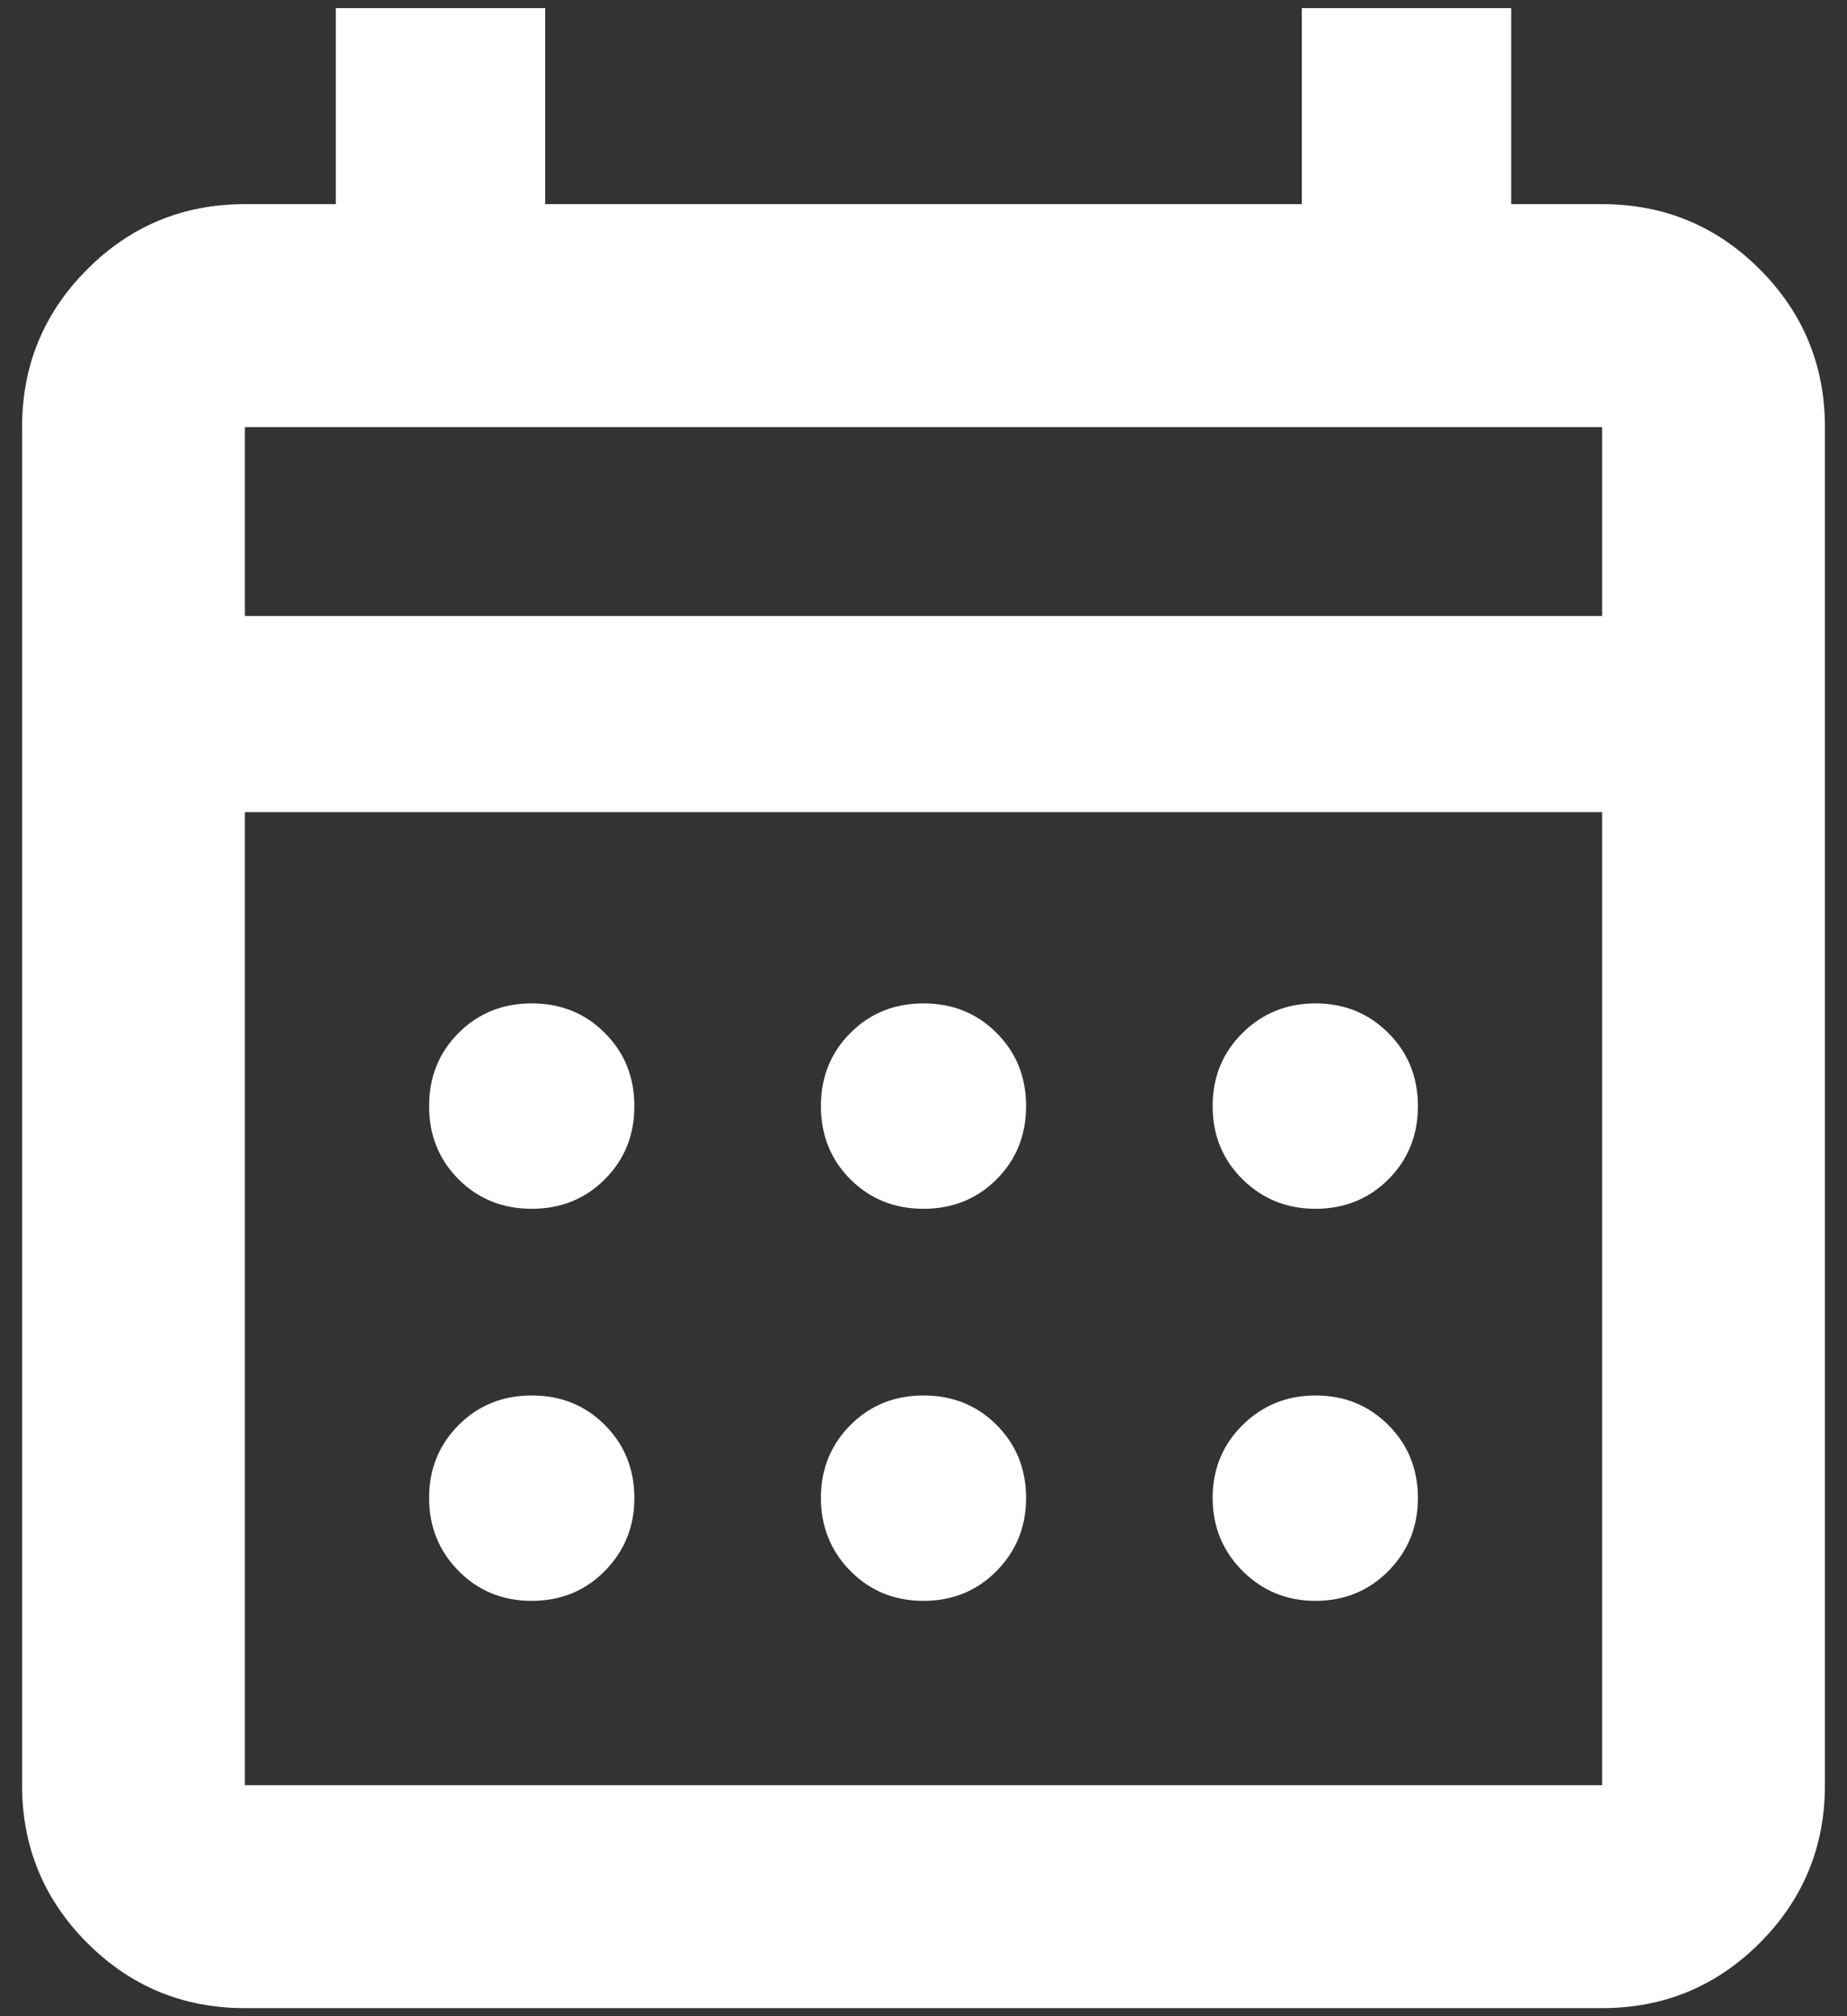 <svg width="22" height="24" viewBox="0 0 22 24" fill="none" xmlns="http://www.w3.org/2000/svg">
<rect x="0" y="0" width="22" height="24" fill="#333333" stroke="none"/>
<path d="M2.917 23.904C2.182 23.904 1.556 23.645 1.039 23.128C0.522 22.61 0.263 21.984 0.263 21.25V5.084C0.263 4.349 0.522 3.723 1.039 3.206C1.556 2.688 2.182 2.43 2.917 2.43H4V0.096H6.494V2.43H15.506V0.096H18V2.43H19.083C19.817 2.43 20.444 2.688 20.961 3.206C21.478 3.723 21.737 4.349 21.737 5.084V21.25C21.737 21.984 21.478 22.61 20.961 23.128C20.444 23.645 19.817 23.904 19.083 23.904H2.917ZM2.917 21.25H19.083V9.667H2.917V21.25ZM2.917 7.333H19.083V5.084H2.917V7.333ZM11 14.389C10.654 14.389 10.363 14.272 10.129 14.038C9.895 13.803 9.778 13.513 9.778 13.167C9.778 12.82 9.895 12.53 10.129 12.296C10.363 12.061 10.654 11.944 11 11.944C11.346 11.944 11.637 12.061 11.871 12.296C12.105 12.53 12.222 12.82 12.222 13.167C12.222 13.513 12.105 13.803 11.871 14.038C11.637 14.272 11.346 14.389 11 14.389ZM6.333 14.389C5.987 14.389 5.697 14.272 5.462 14.038C5.228 13.803 5.111 13.513 5.111 13.167C5.111 12.82 5.228 12.53 5.462 12.296C5.697 12.061 5.987 11.944 6.333 11.944C6.68 11.944 6.97 12.061 7.204 12.296C7.439 12.53 7.556 12.82 7.556 13.167C7.556 13.513 7.439 13.803 7.204 14.038C6.97 14.272 6.68 14.389 6.333 14.389ZM15.667 14.389C15.327 14.389 15.038 14.272 14.8 14.038C14.563 13.803 14.444 13.513 14.444 13.167C14.444 12.82 14.563 12.53 14.8 12.296C15.038 12.061 15.328 11.944 15.67 11.944C16.012 11.944 16.301 12.061 16.536 12.296C16.771 12.53 16.889 12.82 16.889 13.167C16.889 13.513 16.772 13.803 16.538 14.038C16.303 14.272 16.013 14.389 15.667 14.389ZM11 19.056C10.654 19.056 10.363 18.937 10.129 18.7C9.895 18.462 9.778 18.172 9.778 17.83C9.778 17.488 9.895 17.199 10.129 16.964C10.363 16.729 10.654 16.611 11 16.611C11.346 16.611 11.637 16.728 11.871 16.962C12.105 17.197 12.222 17.487 12.222 17.833C12.222 18.173 12.105 18.462 11.871 18.7C11.637 18.937 11.346 19.056 11 19.056ZM6.333 19.056C5.987 19.056 5.697 18.937 5.462 18.7C5.228 18.462 5.111 18.172 5.111 17.83C5.111 17.488 5.228 17.199 5.462 16.964C5.697 16.729 5.987 16.611 6.333 16.611C6.68 16.611 6.97 16.728 7.204 16.962C7.439 17.197 7.556 17.487 7.556 17.833C7.556 18.173 7.439 18.462 7.204 18.7C6.97 18.937 6.68 19.056 6.333 19.056ZM15.667 19.056C15.327 19.056 15.038 18.937 14.8 18.7C14.563 18.462 14.444 18.172 14.444 17.83C14.444 17.488 14.563 17.199 14.8 16.964C15.038 16.729 15.328 16.611 15.67 16.611C16.012 16.611 16.301 16.728 16.536 16.962C16.771 17.197 16.889 17.487 16.889 17.833C16.889 18.173 16.772 18.462 16.538 18.7C16.303 18.937 16.013 19.056 15.667 19.056Z" fill="white"/>
</svg>
